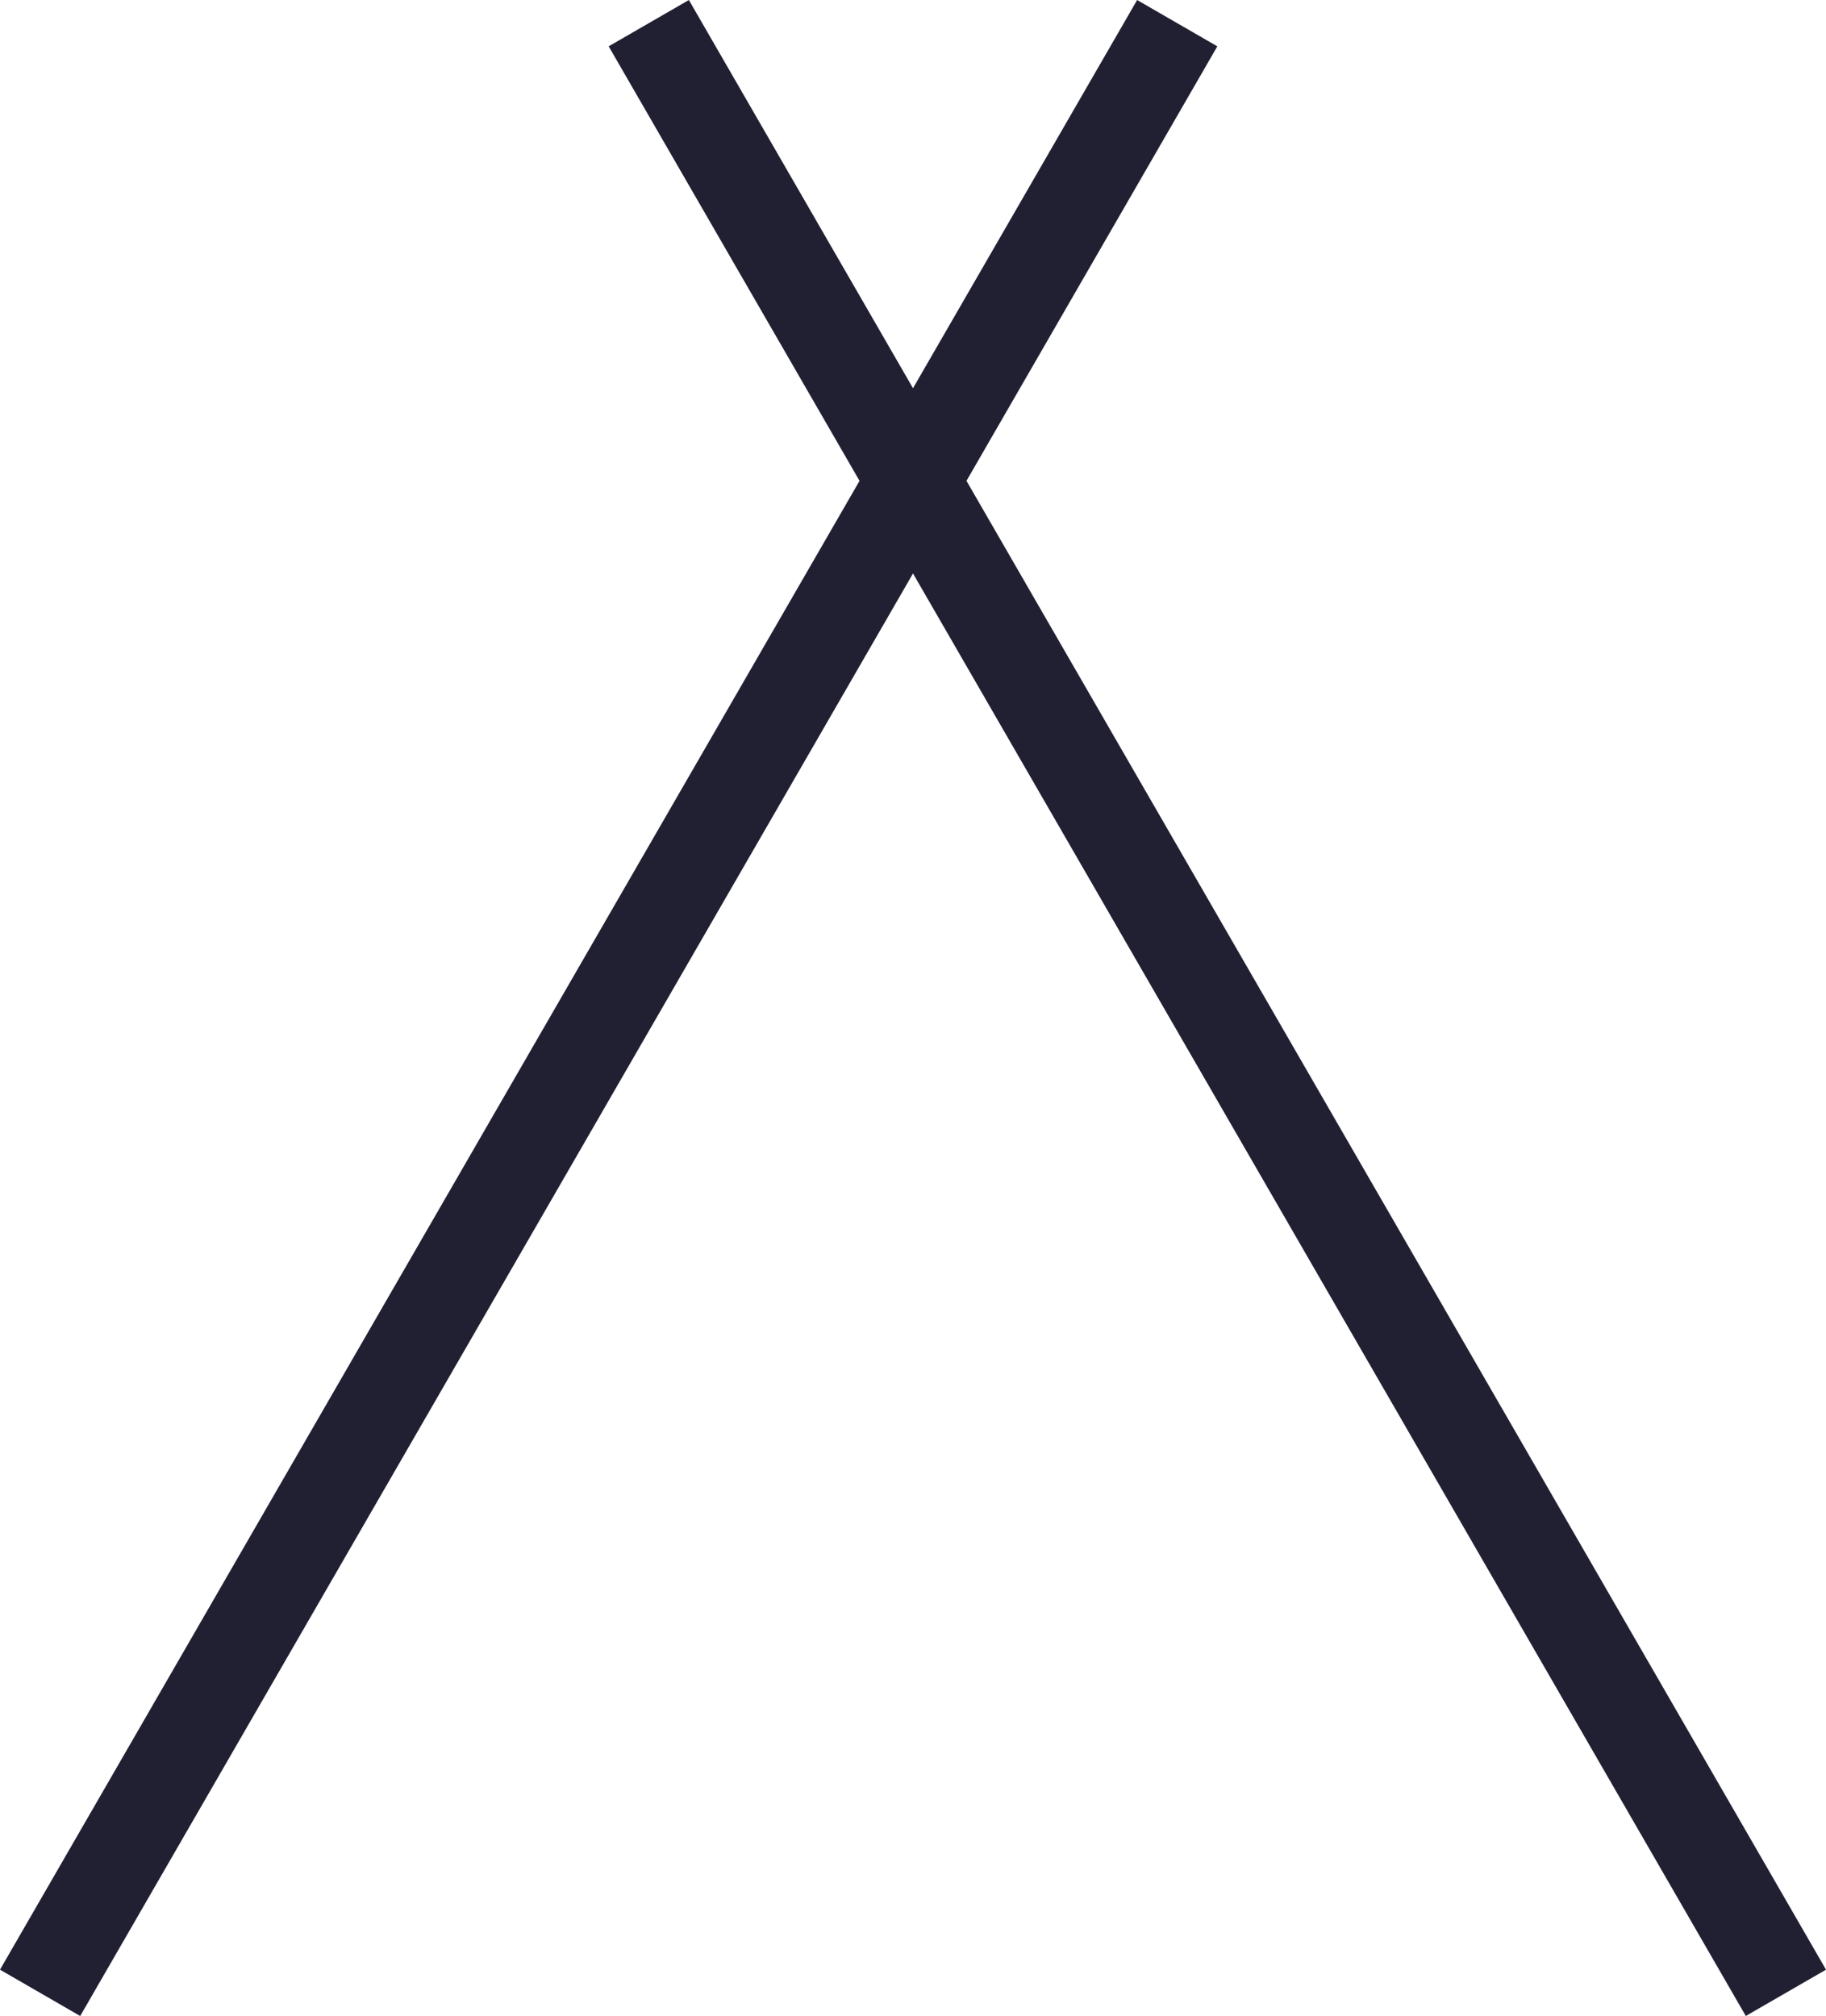<svg id="Layer_1" data-name="Layer 1" xmlns="http://www.w3.org/2000/svg" viewBox="0 0 354.88 391.78"><defs><style>.cls-1{fill:#212033;}</style></defs><title>altay-logo</title><rect class="cls-1" x="485" y="335" width="442" height="18" transform="translate(-532.62 635.31) rotate(-60)"/><rect class="cls-1" x="603.29" y="335" width="442" height="18" transform="translate(350.82 1081.75) rotate(-120)"/></svg>